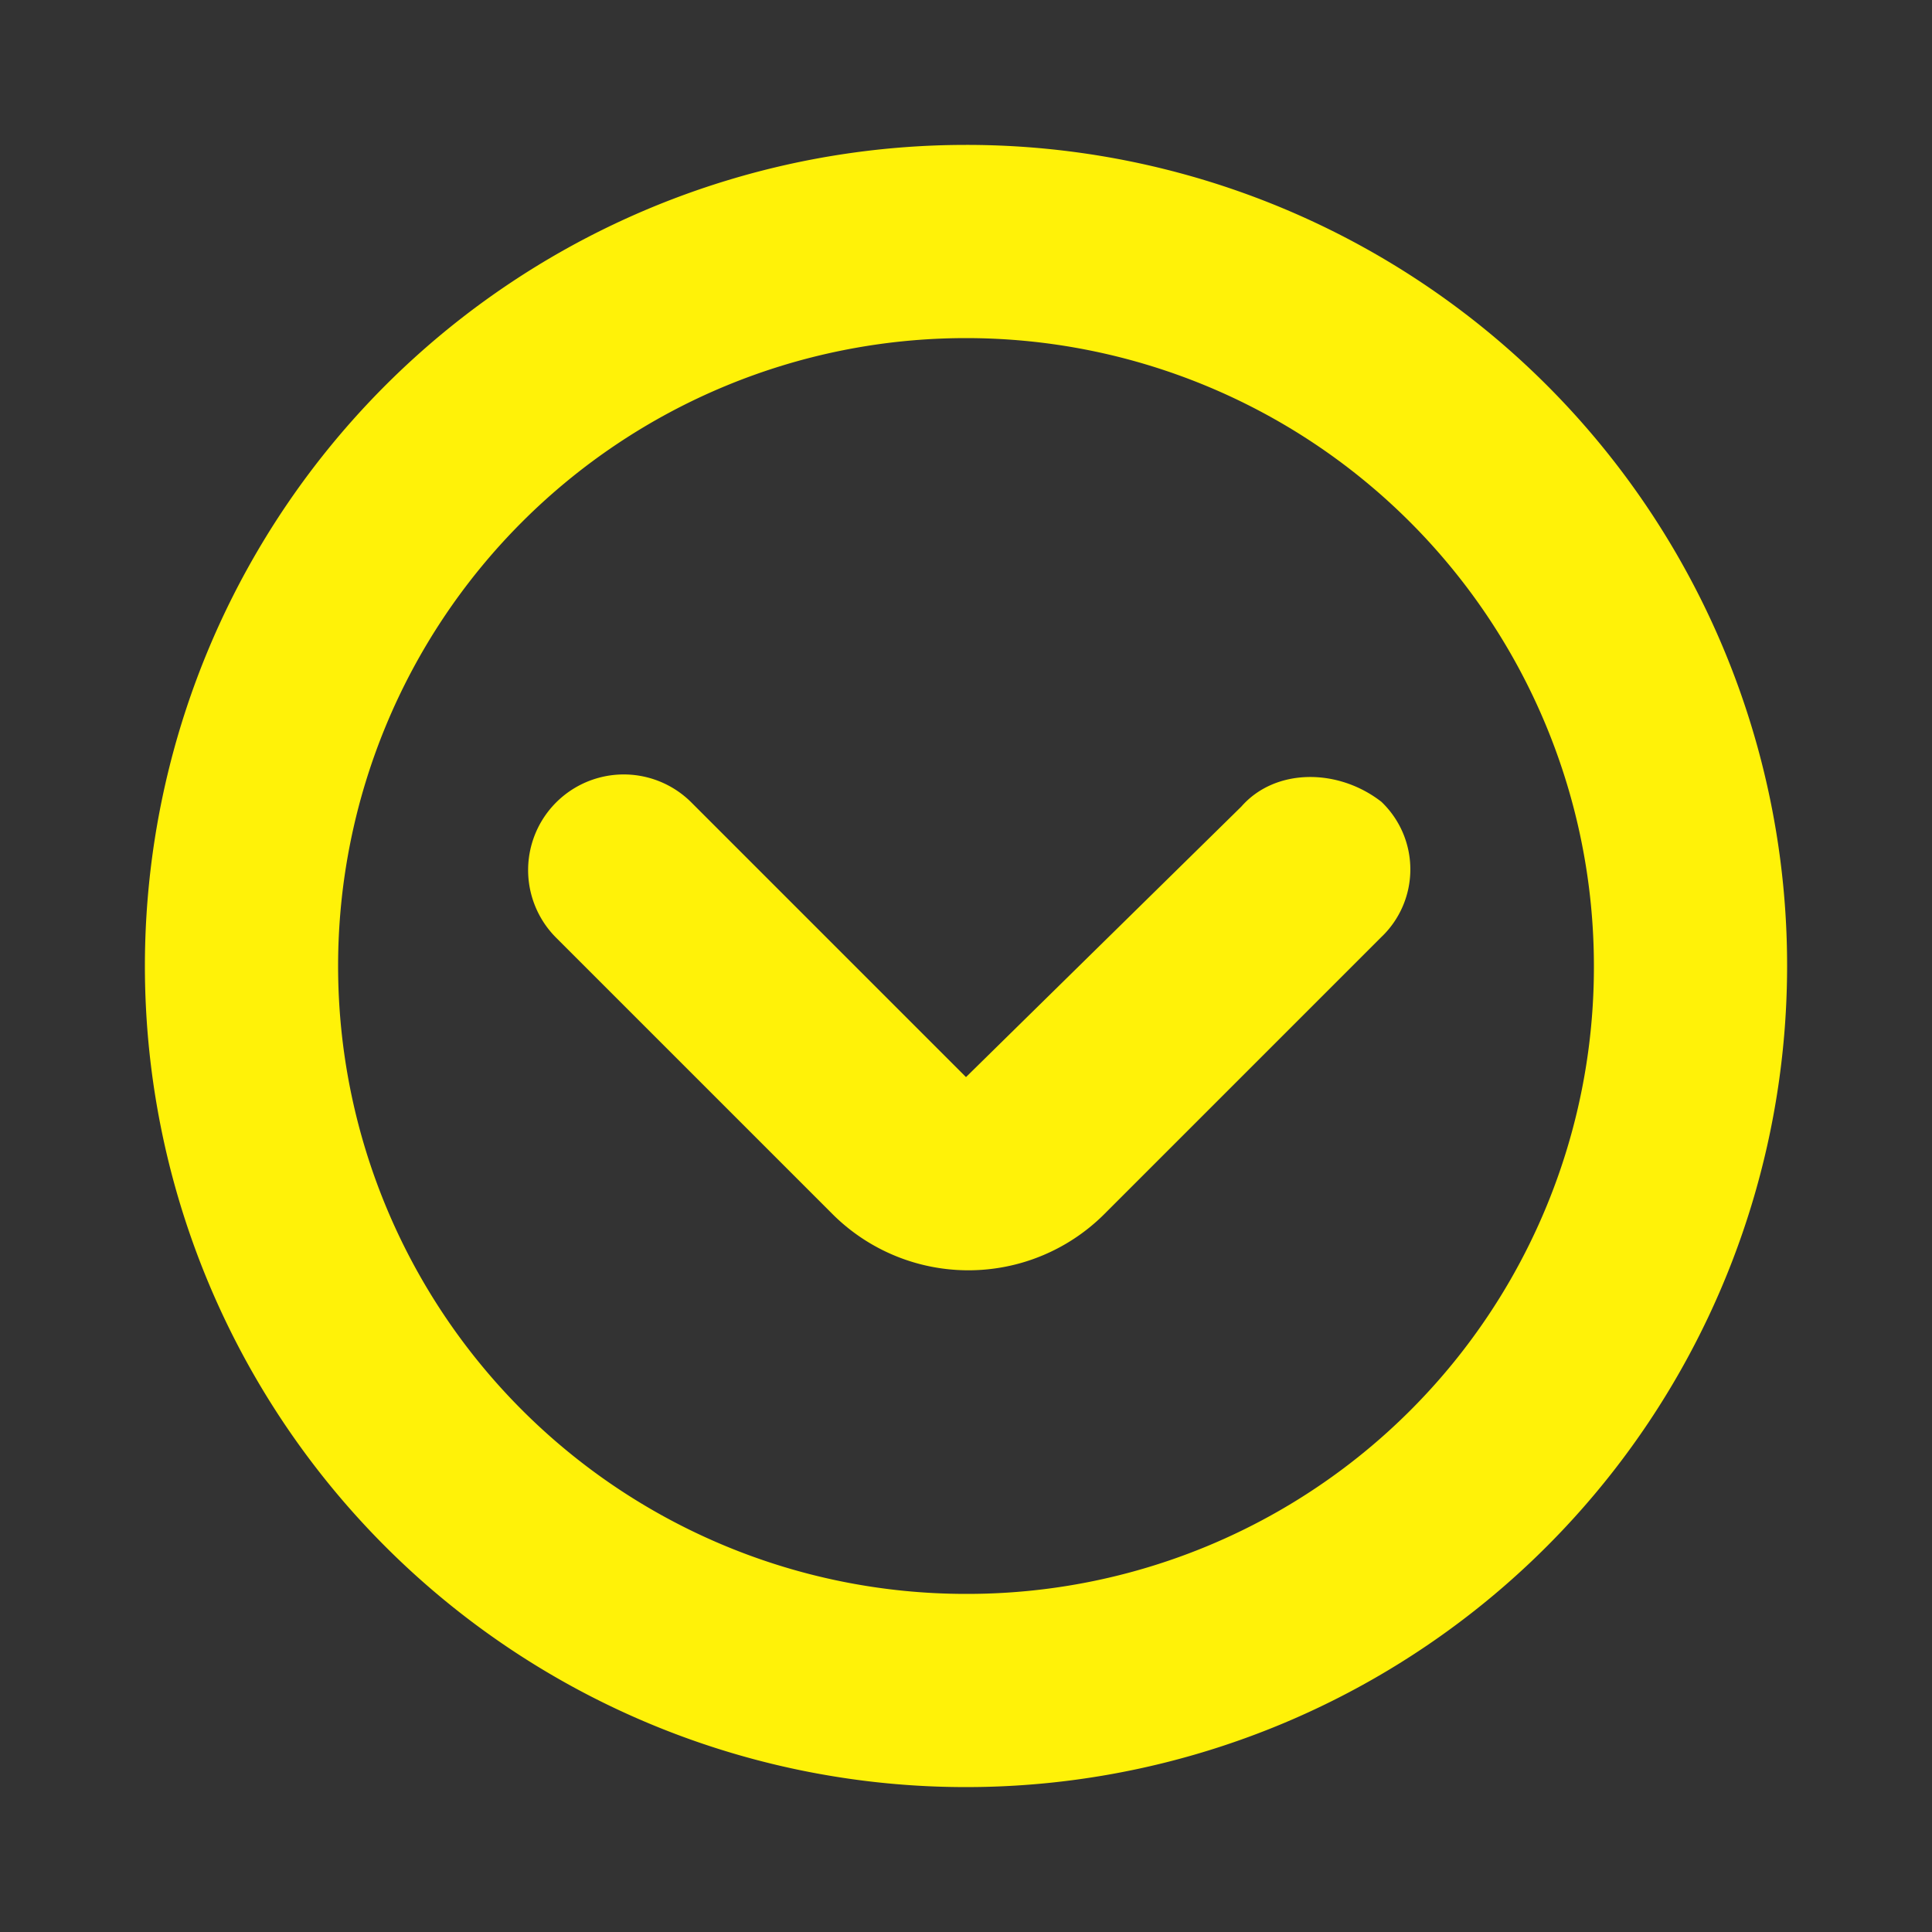 <svg data-name="Layer 1" viewBox="0 0 200 200" xmlns="http://www.w3.org/2000/svg"><rect x="0" y="0" width="200" height="200" fill="#333333" stroke="none"/><path d="M100 15a85 85 0 1 0 85 85 84.93 84.93 0 0 0-85-85Zm0 150a65 65 0 1 1 65-65 64.87 64.87 0 0 1-65 65Zm28.5-81.5-28.5 28L71.5 83a9.9 9.9 0 0 0-14 14L86 125.5a19.92 19.92 0 0 0 28.5 0L143 97a9.67 9.67 0 0 0 0-14c-4.5-3.5-11-3.5-14.5.5Z" fill="#fff208" class="fill-000000"></path></svg>